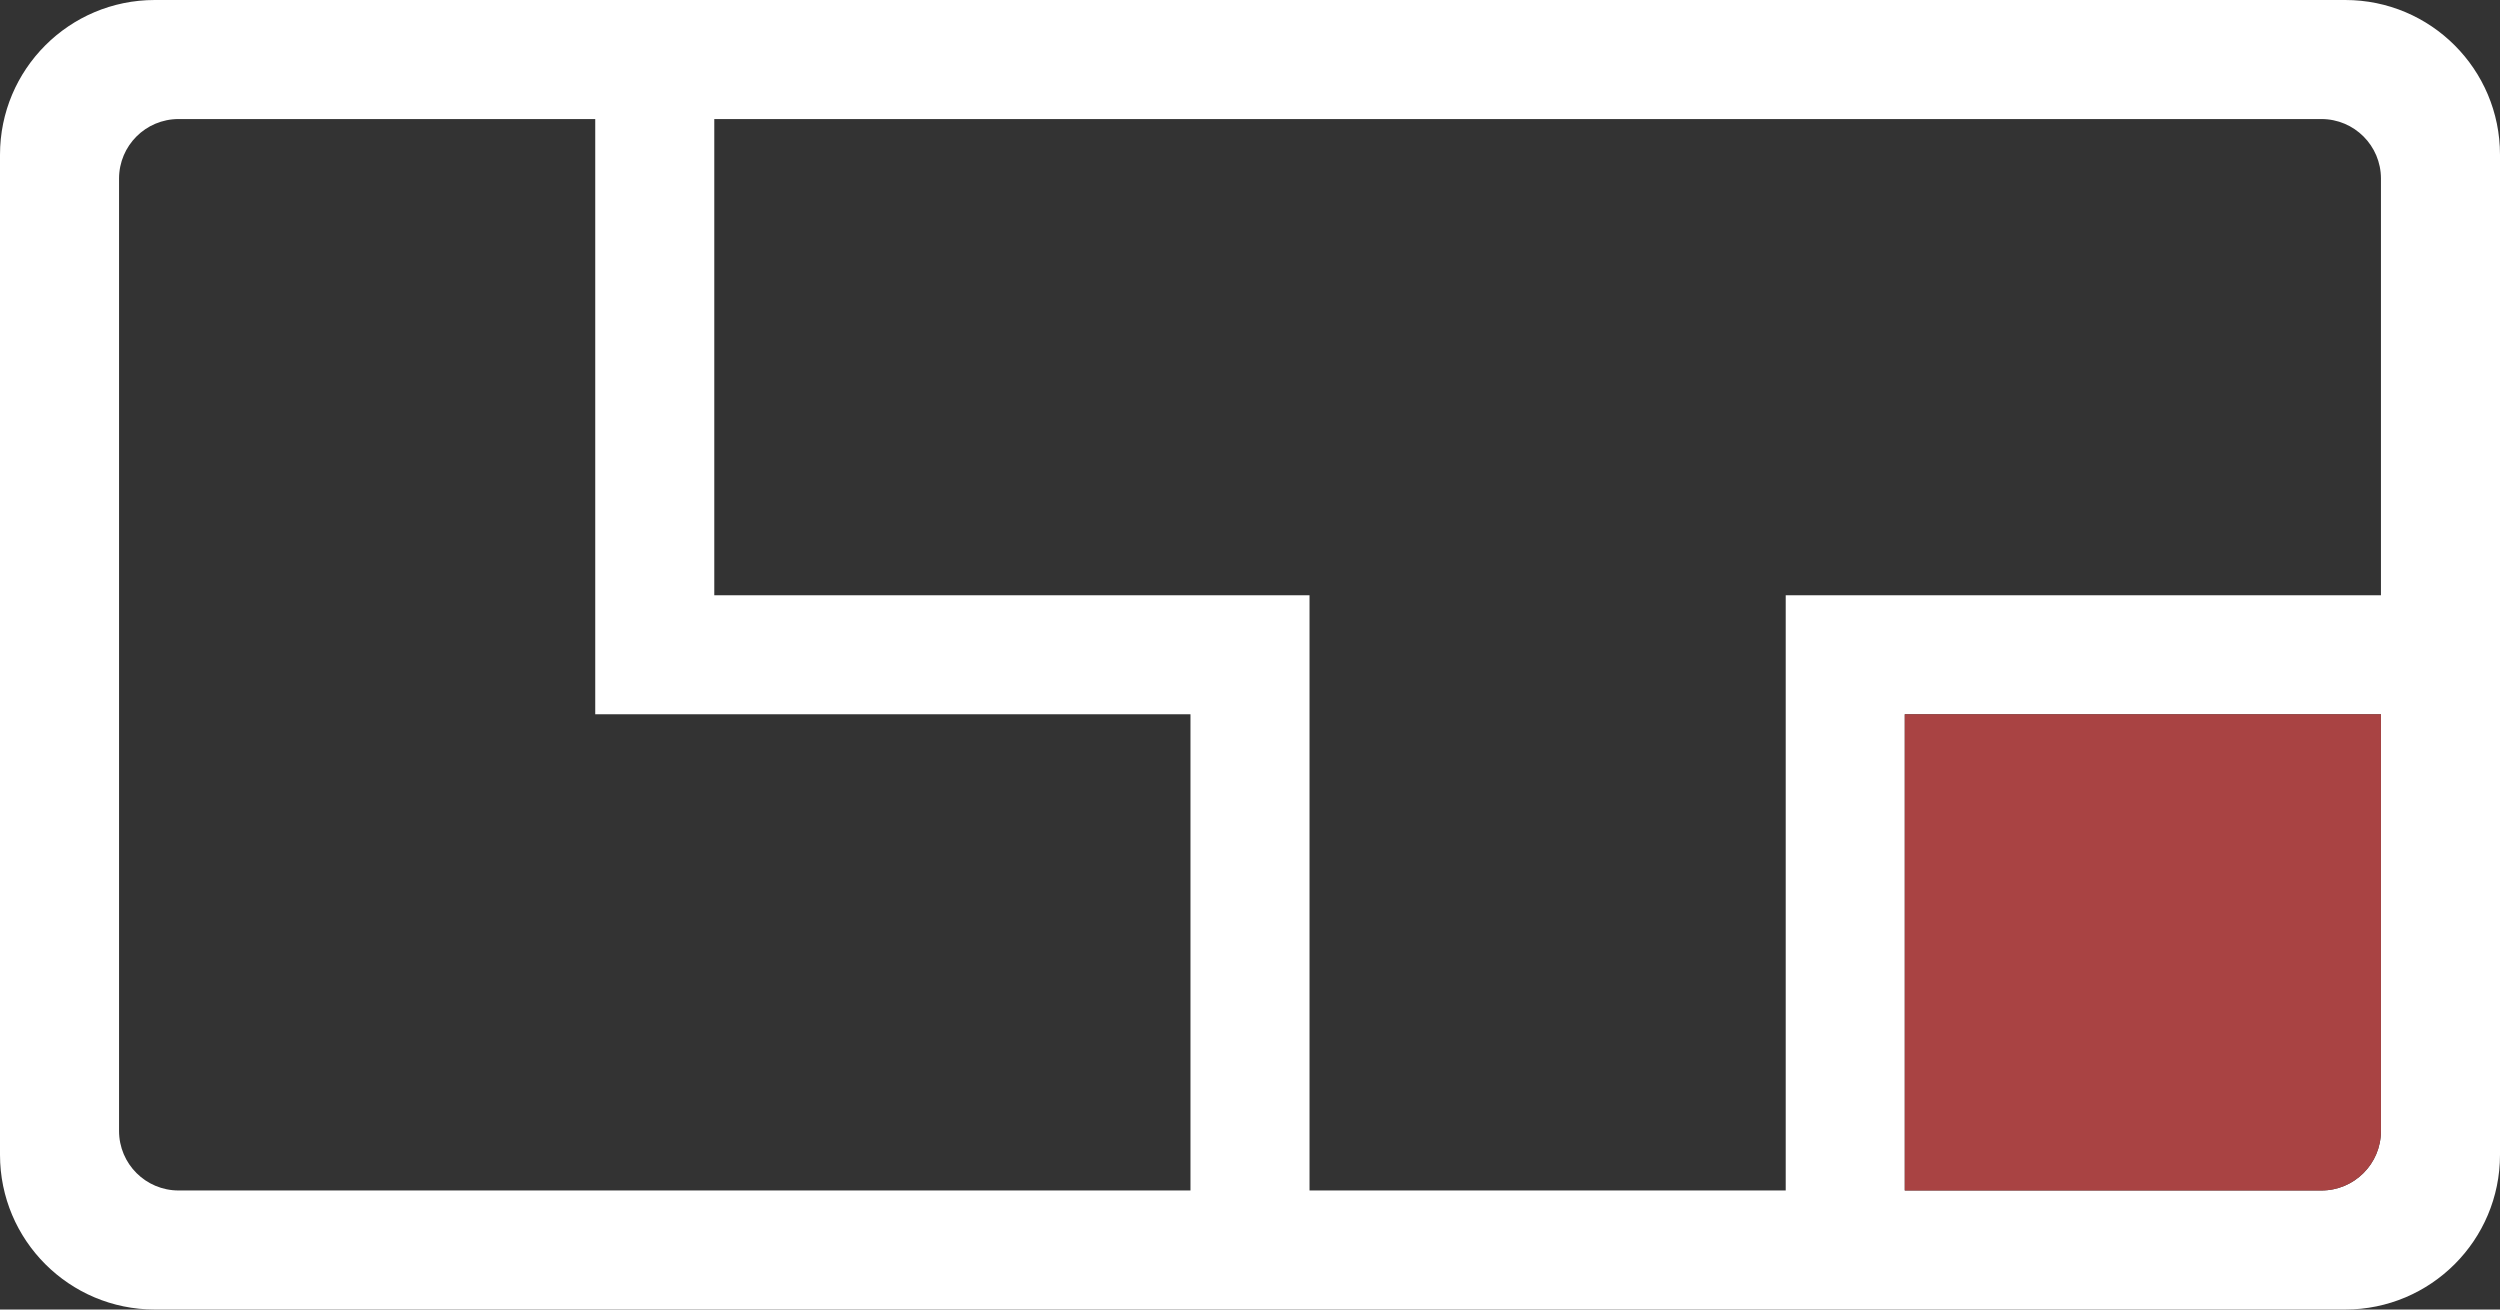 <svg width="2100" height="1100" viewBox="0 0 2100 1100" fill="none" xmlns="http://www.w3.org/2000/svg">
<rect x="0" y="0" width="2100" height="1100" fill="#333333" stroke="none"/>
<path fill-rule="evenodd" clip-rule="evenodd" d="M2000 150C2000 122.386 1977.61 100 1950 100H600V500H1100V1000H1500V500H2000V150ZM2000 600H1600V1000H1950C1977.61 1000 2000 977.614 2000 950V600ZM1000 1000V600H500V100H150C122.386 100 100 122.386 100 150V950C100 977.614 122.386 1000 150 1000H1000ZM0 130C0 58.203 58.203 0 130 0H1970C2041.8 0 2100 58.203 2100 130V970C2100 1041.8 2041.8 1100 1970 1100H130C58.203 1100 0 1041.8 0 970V130Z" fill="white"/>
<path fill-rule="evenodd" clip-rule="evenodd" d="M2000 600H1600V1000H1950C1977.61 1000 2000 977.614 2000 950V600Z" fill="#A94343"/>
</svg>
